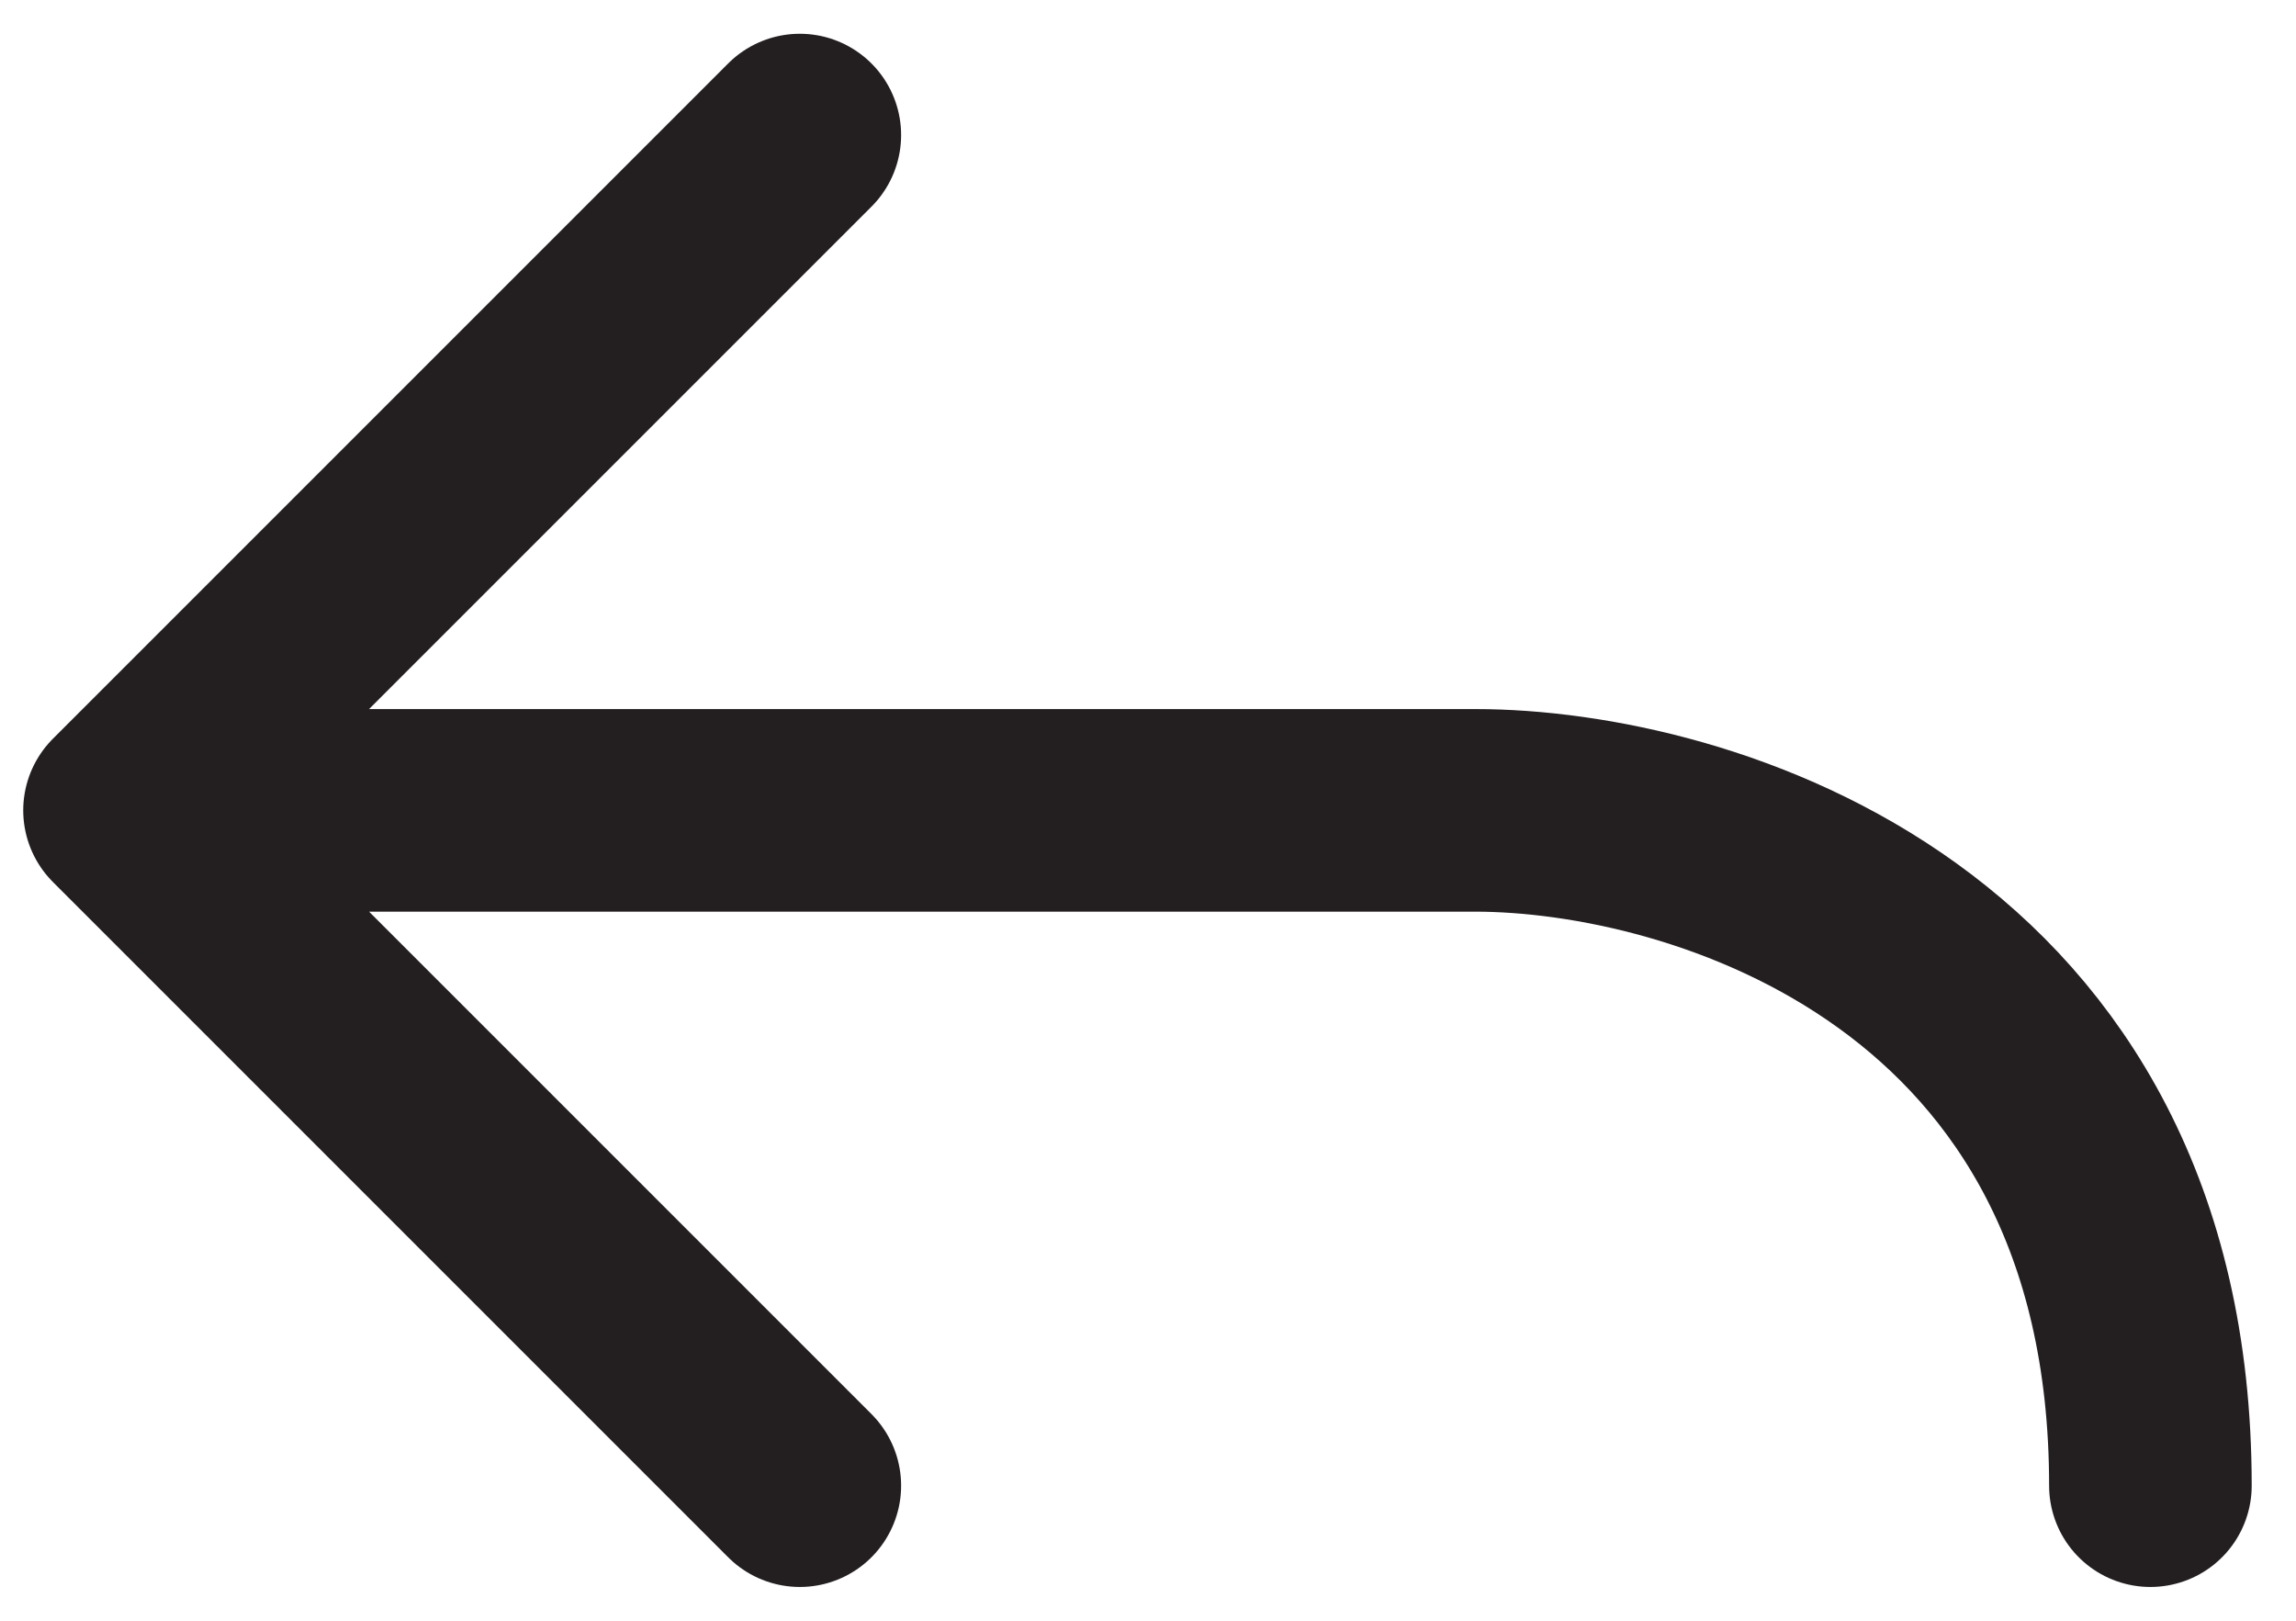 <svg width="17" height="12" viewBox="0 0 17 12" fill="none" xmlns="http://www.w3.org/2000/svg">
<path d="M0.922 6L5.922 1M0.922 6L5.922 11M0.922 6L10.922 6C12.588 6 15.922 7 15.922 11" stroke="#231F20" stroke-width="1.5" stroke-linecap="round" stroke-linejoin="round"/>
</svg>
